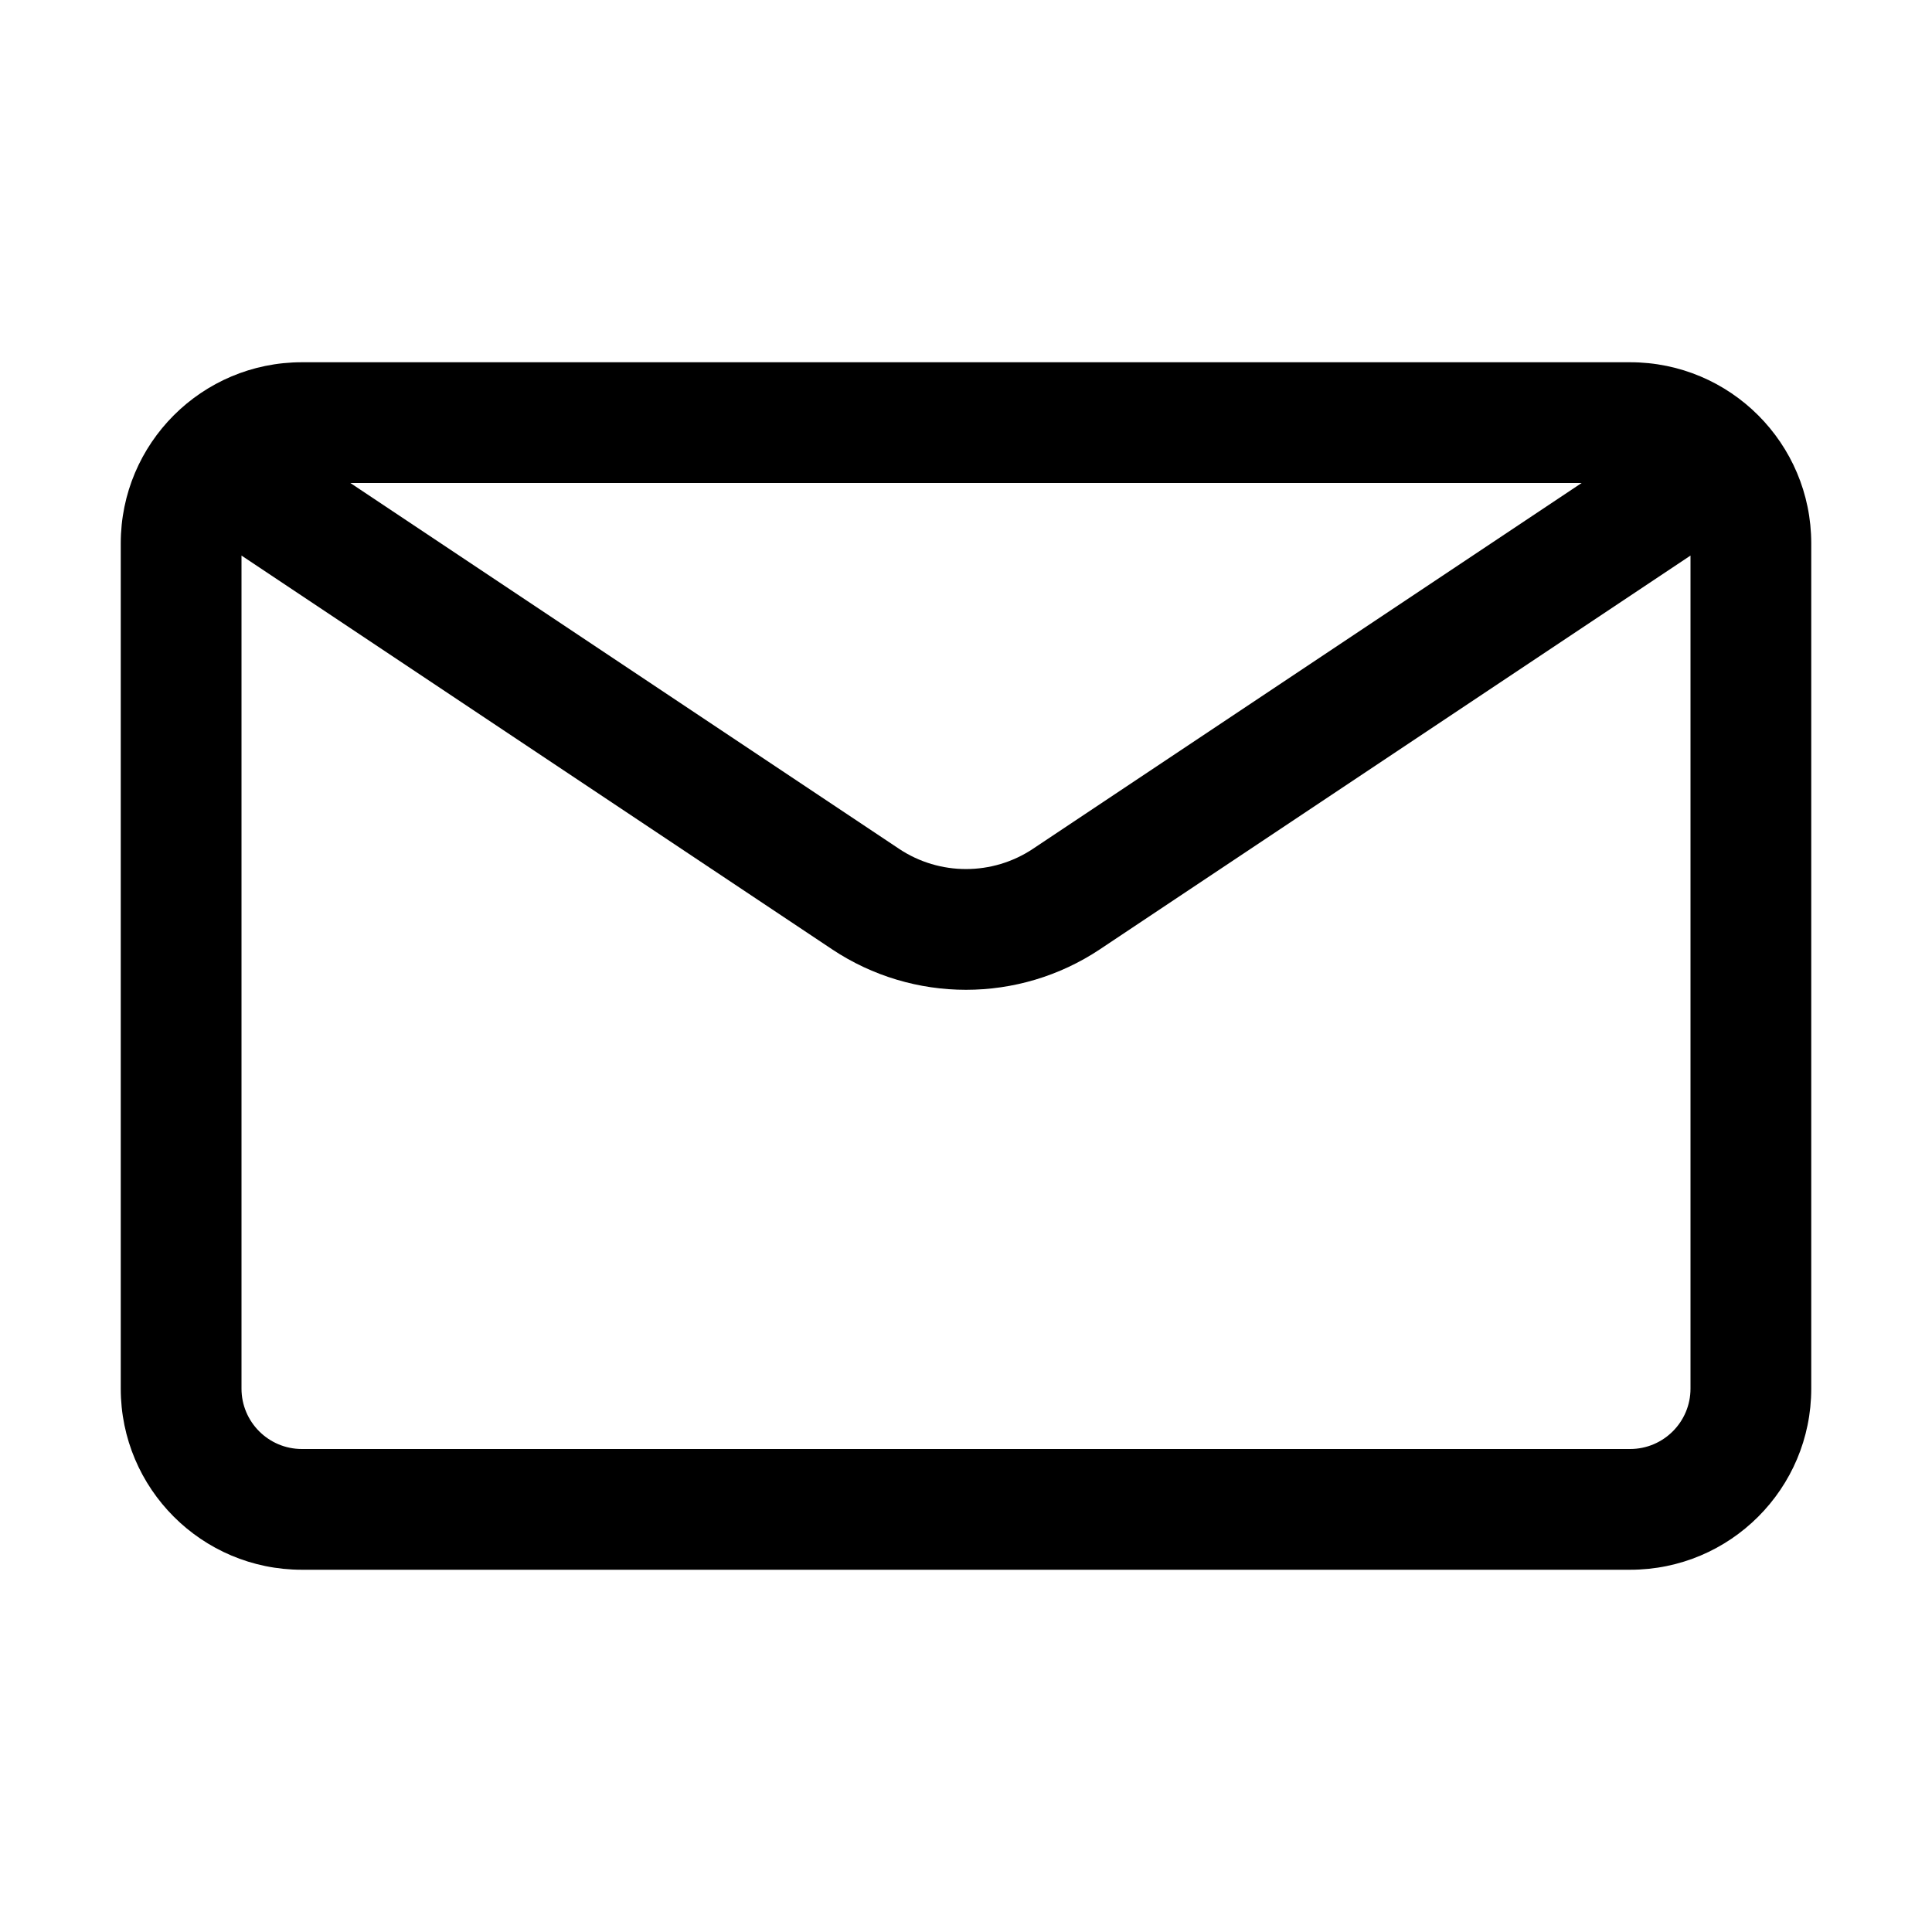 <svg width="32" height="32" viewBox="0 0 32 32" fill="none" xmlns="http://www.w3.org/2000/svg">
<path d="M4 9.202L13.781 15.723C15.125 16.618 16.875 16.618 18.219 15.723L28 9.202V23C28 23.552 27.552 24 27 24H5C4.448 24 4 23.552 4 23V9.202ZM26.197 8L17.109 14.059C16.438 14.506 15.562 14.506 14.891 14.059L5.803 8H26.197ZM5 6C3.343 6 2 7.343 2 9V23C2 24.657 3.343 26 5 26H27C28.657 26 30 24.657 30 23V9C30 7.343 28.657 6 27 6H5Z" fill="black"/>
</svg>
